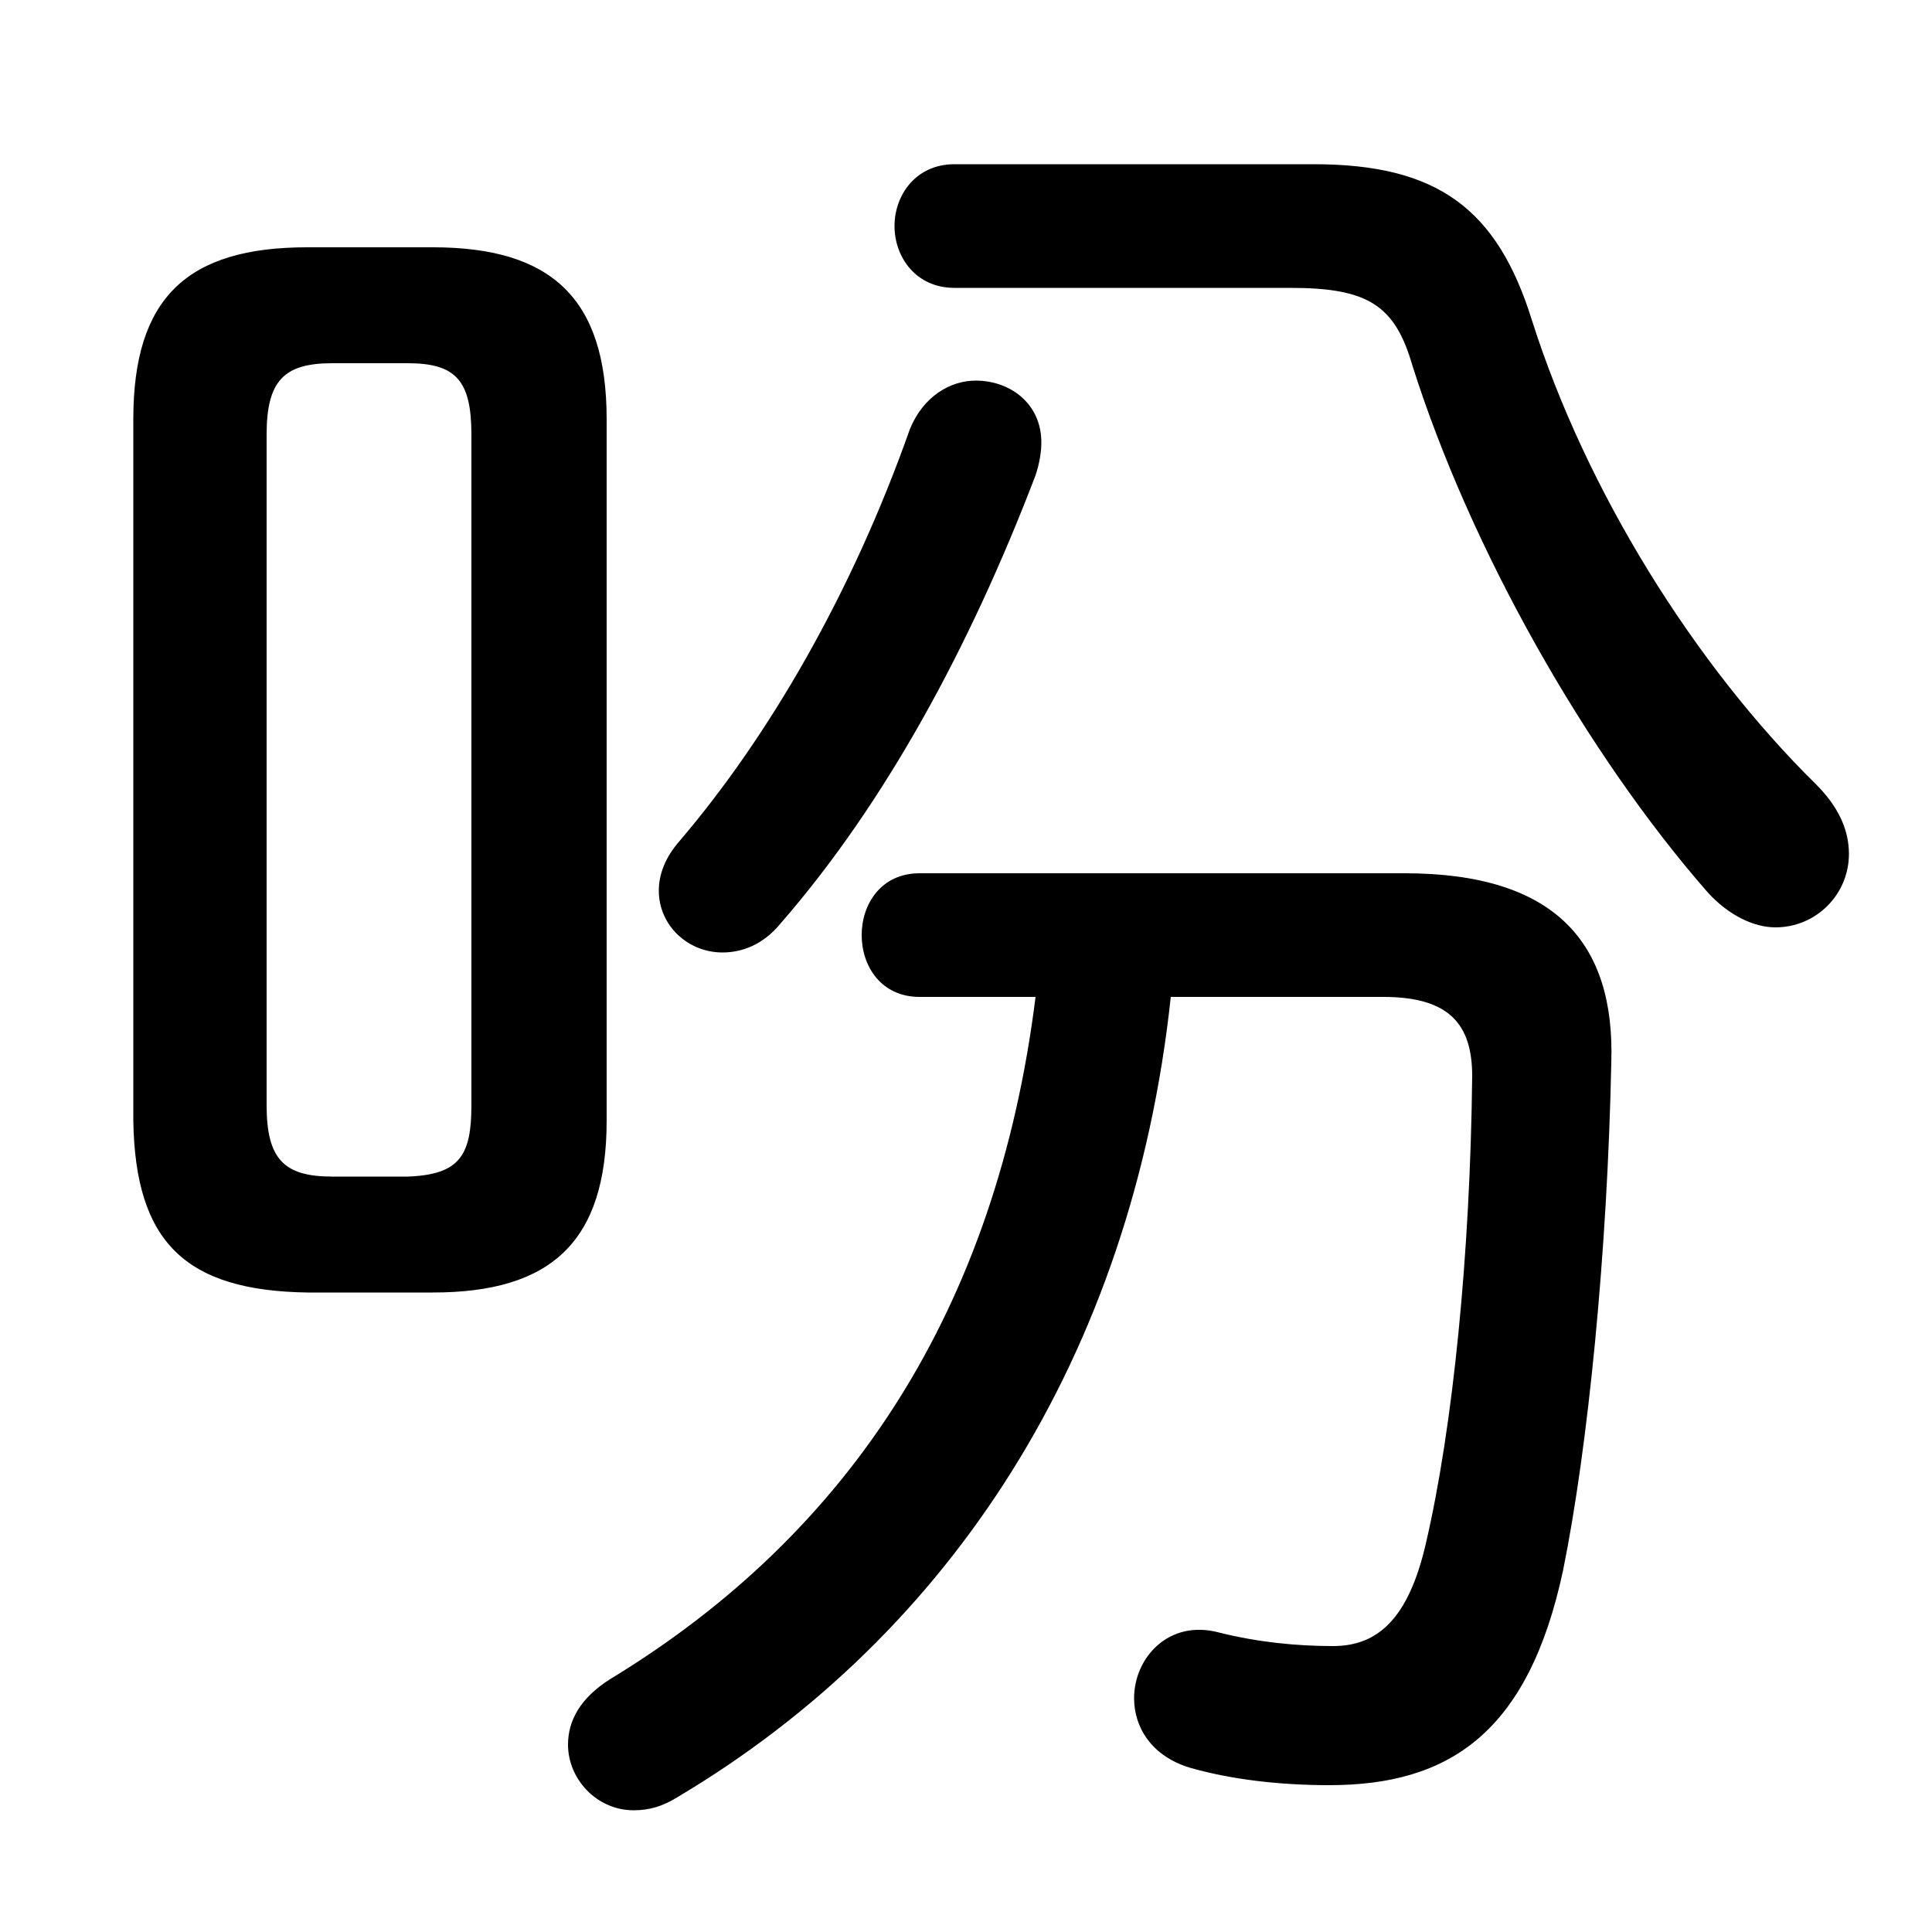 <svg xmlns="http://www.w3.org/2000/svg" viewBox="0 -44.0 50.0 50.0">
    <rect x="0" y="-44.0" width="50.0" height="50.0" fill="#808080" stroke="none"/>
    <g transform="scale(1, -1)">
        <!-- ボディの枠 -->
        <rect x="0" y="-6.0" width="50.0" height="50.0"
            stroke="white" fill="white"/>
        <!-- グリフ座標系の原点 -->
        <circle cx="0" cy="0" r="5" fill="white"/>
        <!-- グリフのアウトライン -->
        <g style="fill:black;stroke:#000000;stroke-width:0;stroke-linecap:round;stroke-linejoin:round;">
        <path d="M 26.8 18.2 C 25.8 10.2 22.05 4.35 15.8 0.55 C 15.0 0.05 14.7 -0.55 14.7 -1.15 C 14.7 -2.05 15.45 -2.85 16.4 -2.85 C 16.8 -2.85 17.15 -2.75 17.55 -2.5 C 24.6 1.7 29.3 8.9 30.3 18.2 L 35.8 18.2 C 37.5 18.2 38.1 17.5 38.1 16.15 C 38.05 11.55 37.6 7.05 36.9 4.05 C 36.45 2.1 35.65 1.4 34.5 1.4 C 33.55 1.4 32.55 1.5 31.55 1.75 C 30.25 2.1 29.35 1.1 29.35 0.05 C 29.35 -0.7 29.8 -1.45 30.8 -1.75 C 31.85 -2.05 33.1 -2.2 34.4 -2.2 C 37.5 -2.2 39.55 -0.85 40.45 3.35 C 41.1 6.55 41.6 11.6 41.7 16.5 C 41.8 19.6 40.25 21.4 36.35 21.4 L 23.8 21.4 C 22.8 21.4 22.3 20.6 22.3 19.8 C 22.3 19.0 22.8 18.2 23.8 18.2 Z M 11.2 10.55 C 14.25 10.55 15.7 11.85 15.7 15.0 L 15.7 33.15 C 15.7 36.3 14.25 37.6 11.2 37.6 L 7.95 37.6 C 4.85 37.6 3.45 36.3 3.45 33.15 L 3.45 15.0 C 3.5 11.85 4.8 10.6 7.95 10.55 Z M 8.6 13.55 C 7.35 13.55 6.9 14.0 6.9 15.4 L 6.9 32.75 C 6.9 34.15 7.35 34.6 8.6 34.6 L 10.55 34.6 C 11.8 34.6 12.2 34.15 12.2 32.75 L 12.2 15.4 C 12.2 14.1 11.9 13.6 10.55 13.55 Z M 24.7 39.75 C 23.7 39.75 23.15 38.95 23.15 38.15 C 23.15 37.35 23.7 36.55 24.7 36.55 L 33.4 36.55 C 35.4 36.55 36.1 36.1 36.55 34.55 C 38.05 29.8 41.05 24.5 44.2 20.9 C 44.75 20.3 45.4 20.0 45.95 20.0 C 47.0 20.0 47.85 20.85 47.85 21.9 C 47.85 22.5 47.6 23.1 47.0 23.7 C 43.85 26.8 41.05 31.3 39.65 35.7 C 38.75 38.6 37.2 39.75 34.0 39.75 Z M 23.55 32.9 C 22.05 28.65 19.9 24.95 17.6 22.25 C 17.2 21.8 17.05 21.35 17.05 20.95 C 17.05 20.05 17.8 19.35 18.7 19.35 C 19.2 19.35 19.75 19.55 20.2 20.1 C 22.9 23.2 25.1 27.25 26.8 31.7 C 26.9 32.0 26.95 32.3 26.95 32.55 C 26.95 33.55 26.15 34.15 25.25 34.15 C 24.6 34.15 23.9 33.75 23.55 32.9 Z"/>
    </g>
    </g>
</svg>
